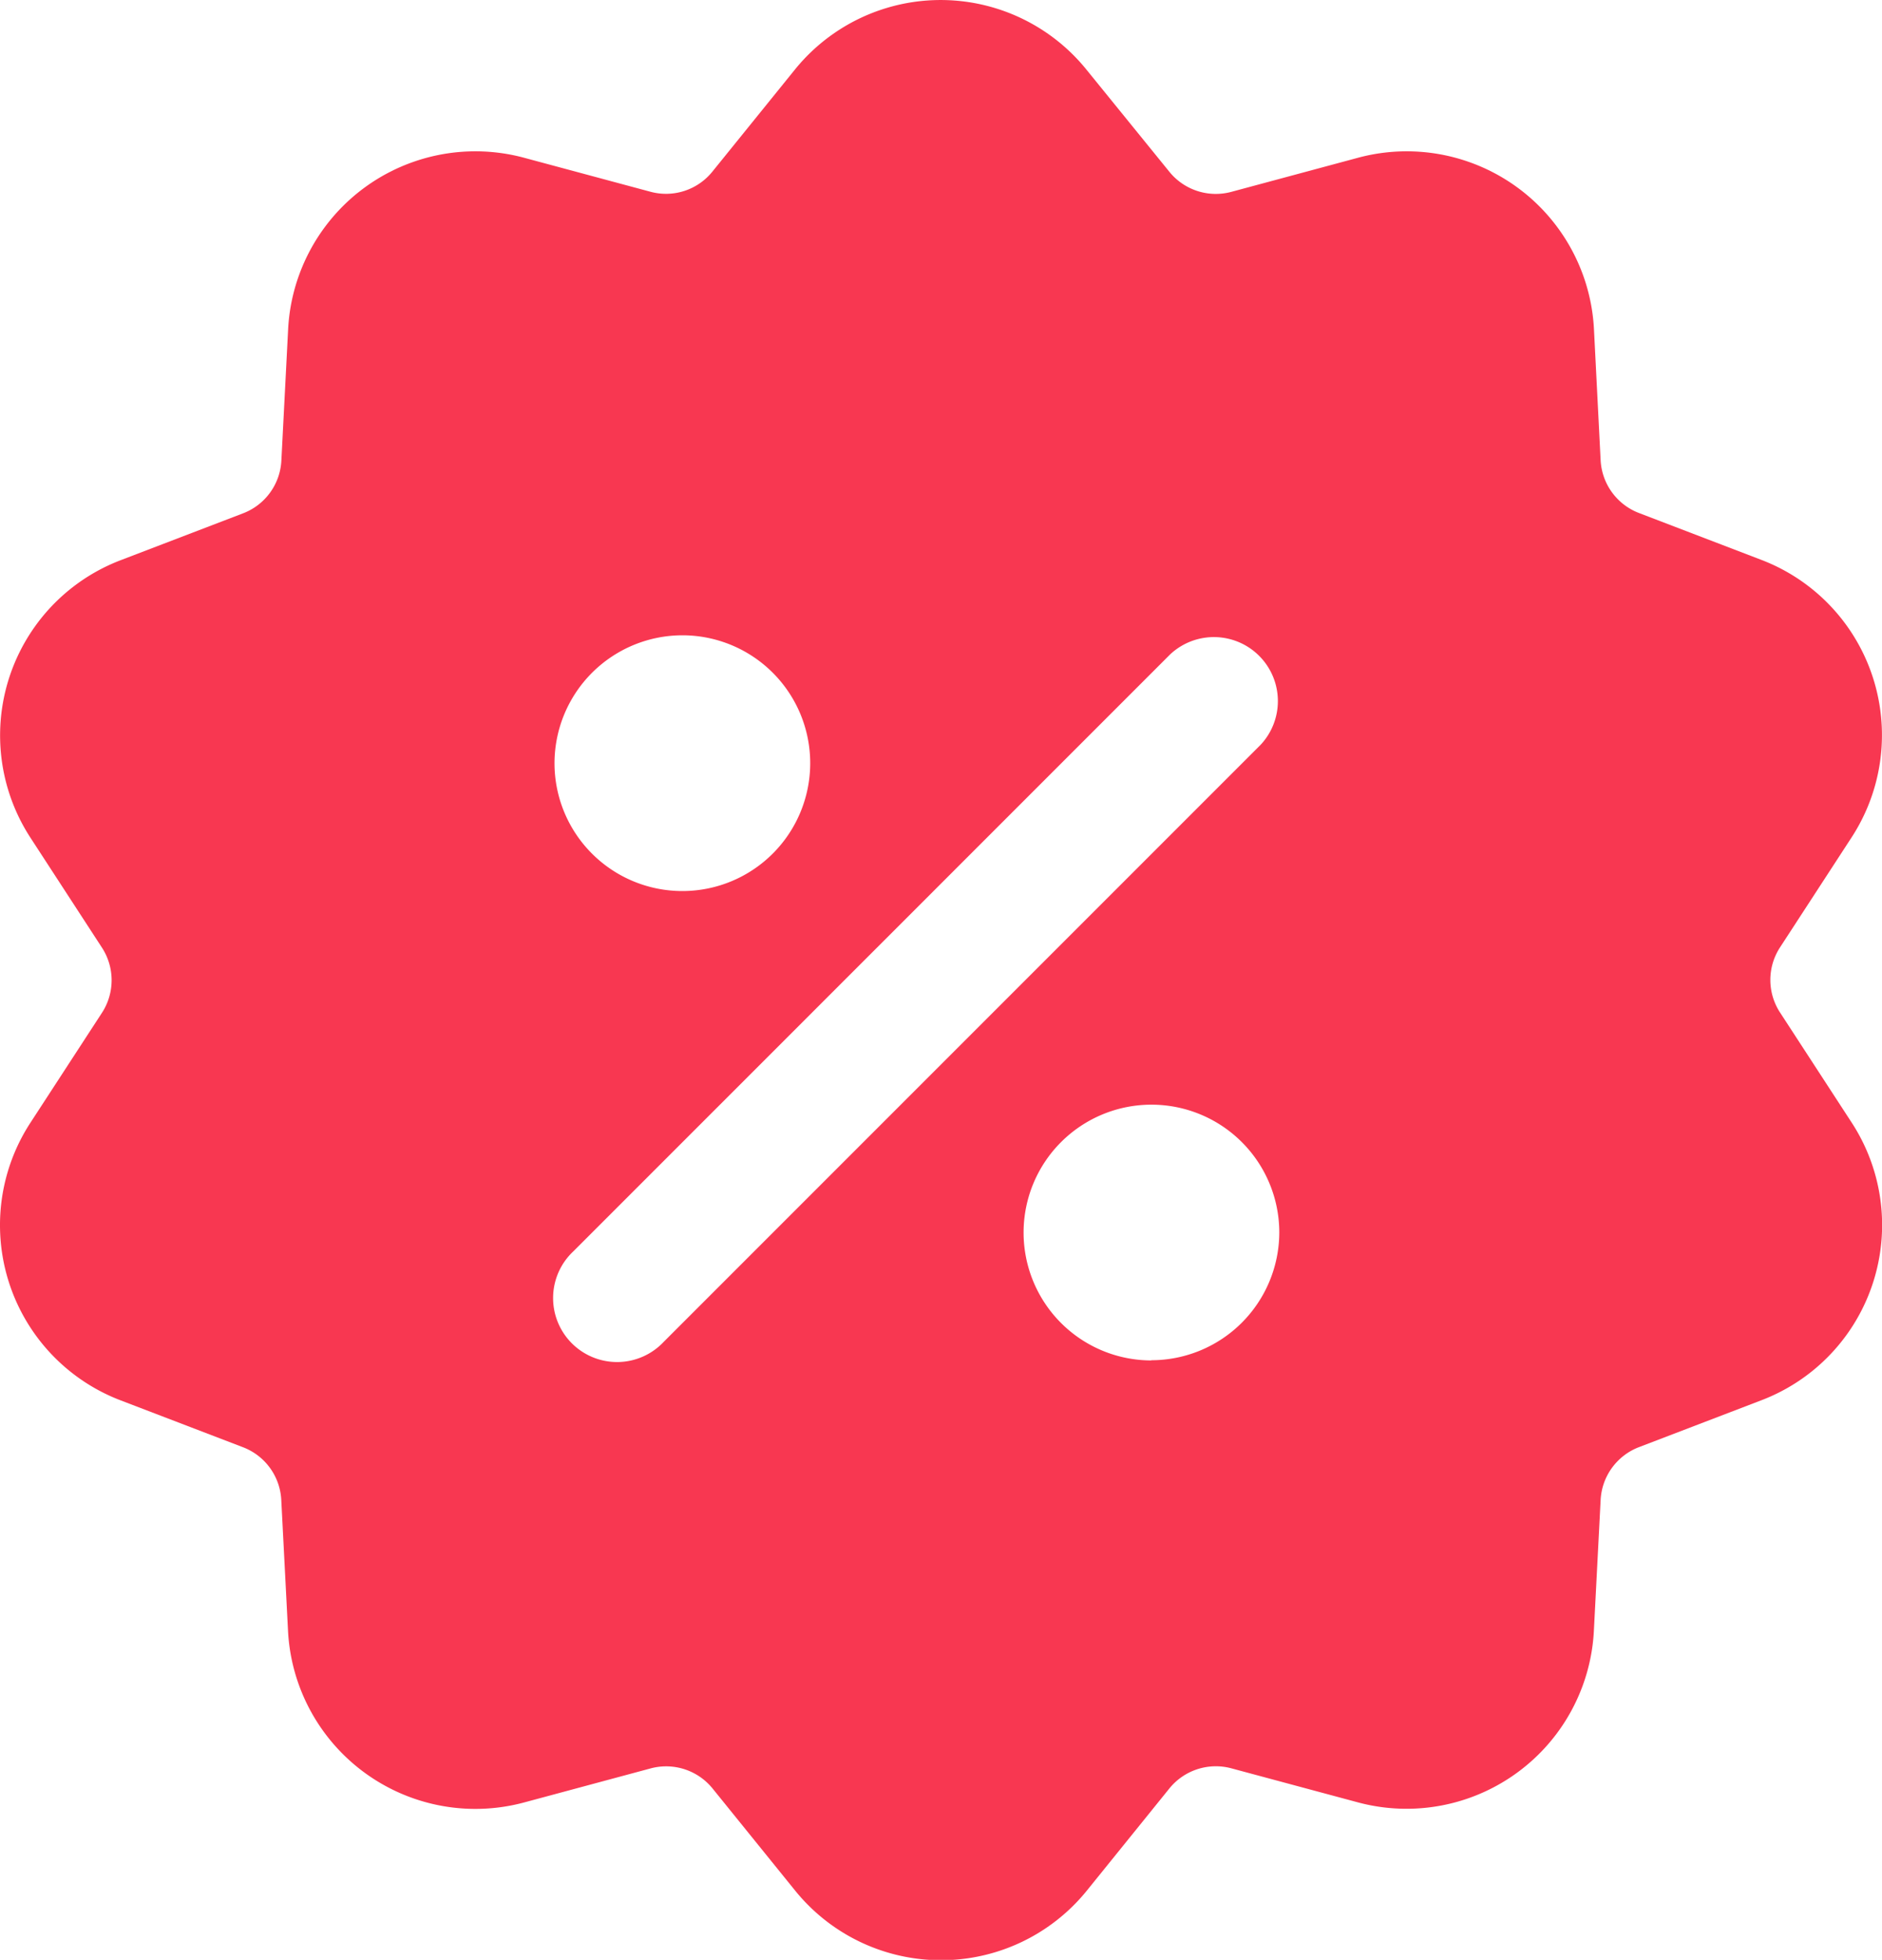 <svg xmlns="http://www.w3.org/2000/svg" width="19.21" height="20" viewBox="0 0 19.21 20">
  <g id="Group_69274" data-name="Group 69274" transform="translate(-10.11 0.001)">
    <g id="Group_69273" data-name="Group 69273" transform="translate(10.11 -0.001)">
      <path id="Path_36684" data-name="Path 36684" d="M29.01,11.454l-.731-1.123a.608.608,0,0,1,0-.664l.731-1.123a1.914,1.914,0,0,0-.92-2.831l-1.251-.479a.61.61,0,0,1-.391-.537L26.38,3.359a1.914,1.914,0,0,0-2.409-1.75l-1.293.348a.61.61,0,0,1-.632-.205L21.2.71a1.914,1.914,0,0,0-2.977,0l-.842,1.041a.608.608,0,0,1-.631.205L15.46,1.609a1.914,1.914,0,0,0-2.409,1.75L12.982,4.7a.609.609,0,0,1-.39.537l-1.251.479a1.914,1.914,0,0,0-.92,2.832l.73,1.122a.61.61,0,0,1,0,.664l-.731,1.123a1.914,1.914,0,0,0,.92,2.832l1.251.479a.609.609,0,0,1,.39.537l.069,1.338a1.915,1.915,0,0,0,2.409,1.75l1.293-.348a.61.61,0,0,1,.632.206l.842,1.041a1.915,1.915,0,0,0,2.978,0l.842-1.042a.61.61,0,0,1,.631-.206l1.294.348a1.915,1.915,0,0,0,2.408-1.75l.069-1.337a.61.61,0,0,1,.391-.538l1.251-.479A1.914,1.914,0,0,0,29.01,11.454ZM17.075,6.482A1.305,1.305,0,1,1,15.77,7.787,1.307,1.307,0,0,1,17.075,6.482Zm4.787,7.4a1.305,1.305,0,1,1,1.306-1.305A1.307,1.307,0,0,1,21.862,13.88ZM22.977,7.6l-6.092,6.092a.653.653,0,1,1-.923-.923l6.092-6.092a.653.653,0,0,1,.923.923Z" transform="translate(-10.11 0.001)" fill="#f83751"/>
    </g>
  </g>
</svg>

